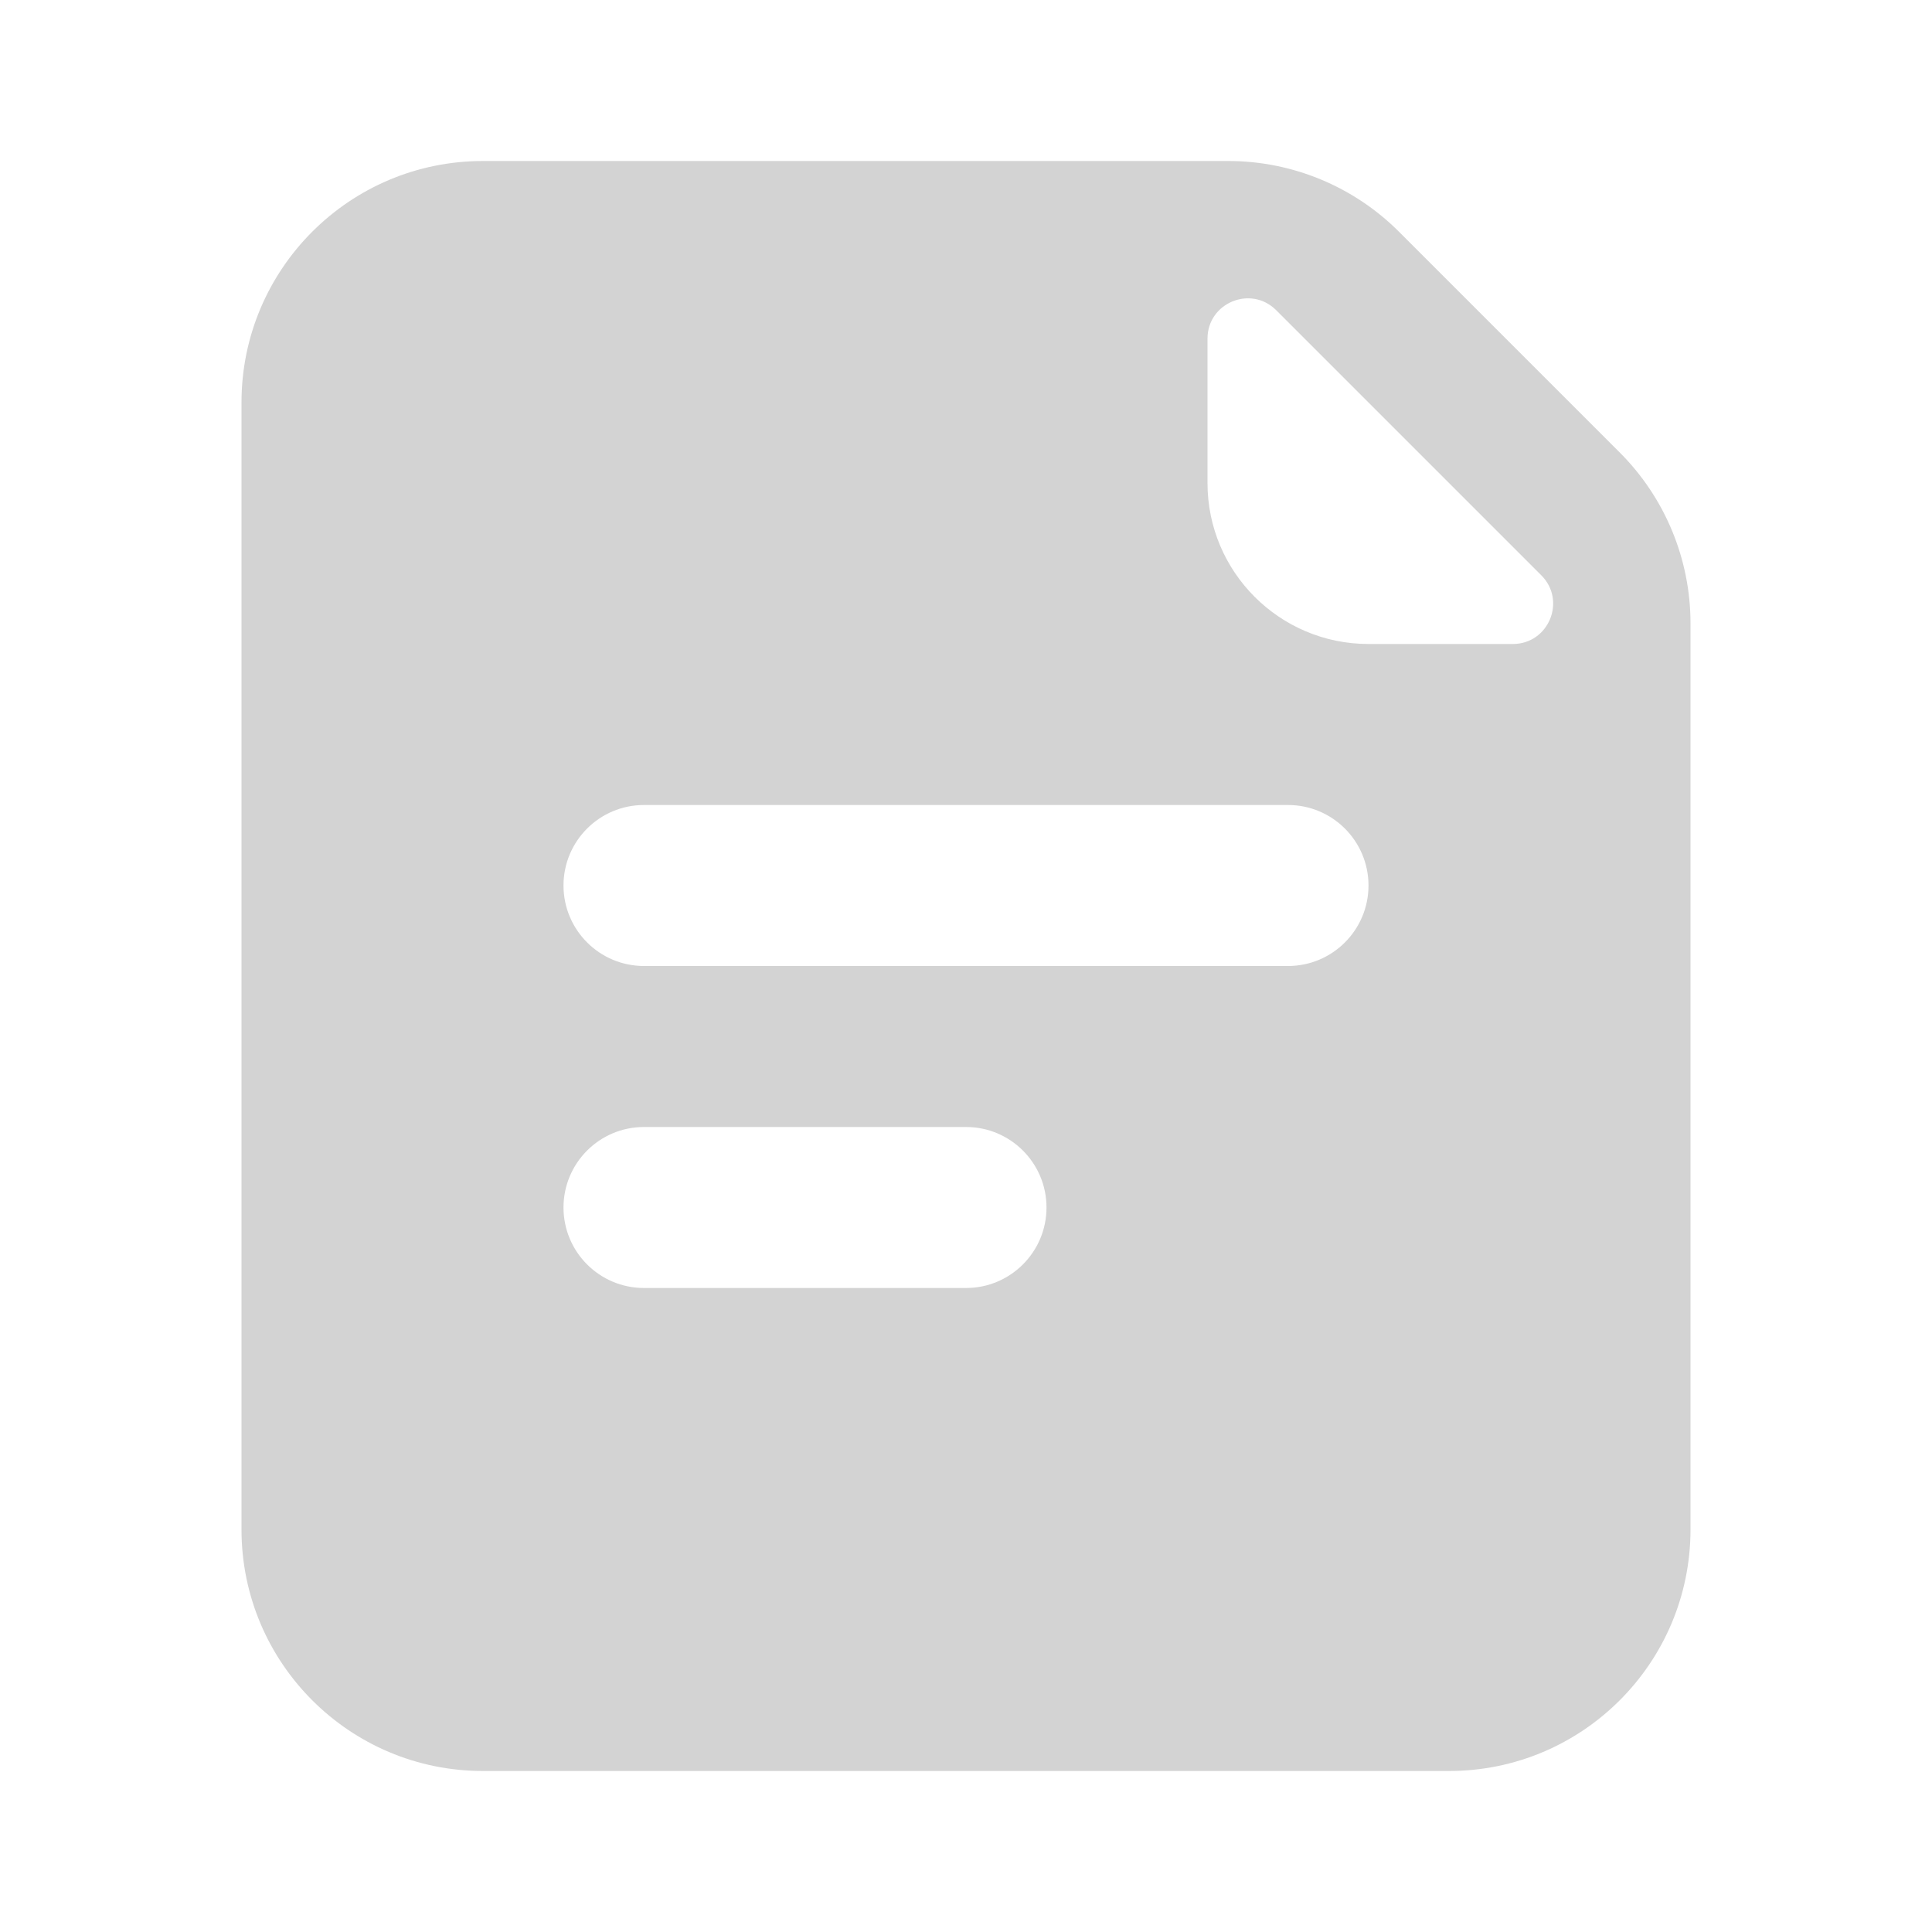 <svg width="78" height="78" viewBox="0 0 78 78" fill="none" xmlns="http://www.w3.org/2000/svg">
<path fill-rule="evenodd" clip-rule="evenodd" d="M19.5 6.5C14.115 6.5 9.75 10.865 9.75 16.25V61.75C9.75 67.135 14.115 71.5 19.5 71.5H58.5C63.885 71.5 68.25 67.135 68.25 61.75V25.164C68.25 22.578 67.223 20.098 65.394 18.269L56.481 9.356C54.652 7.527 52.172 6.5 49.586 6.5H19.5ZM48.75 13.673V19.5C48.75 23.09 51.66 26 55.25 26H61.077C62.525 26 63.25 24.25 62.226 23.226L51.524 12.524C50.5 11.5 48.75 12.225 48.75 13.673ZM22.75 35.75C22.75 33.955 24.205 32.5 26 32.5H52C53.795 32.5 55.25 33.955 55.25 35.75C55.25 37.545 53.795 39 52 39H26C24.205 39 22.75 37.545 22.75 35.75ZM26 45.5C24.205 45.5 22.75 46.955 22.75 48.75C22.75 50.545 24.205 52 26 52H39C40.795 52 42.25 50.545 42.25 48.75C42.25 46.955 40.795 45.5 39 45.5H26Z" fill="#D3D3D3"/>
</svg>
